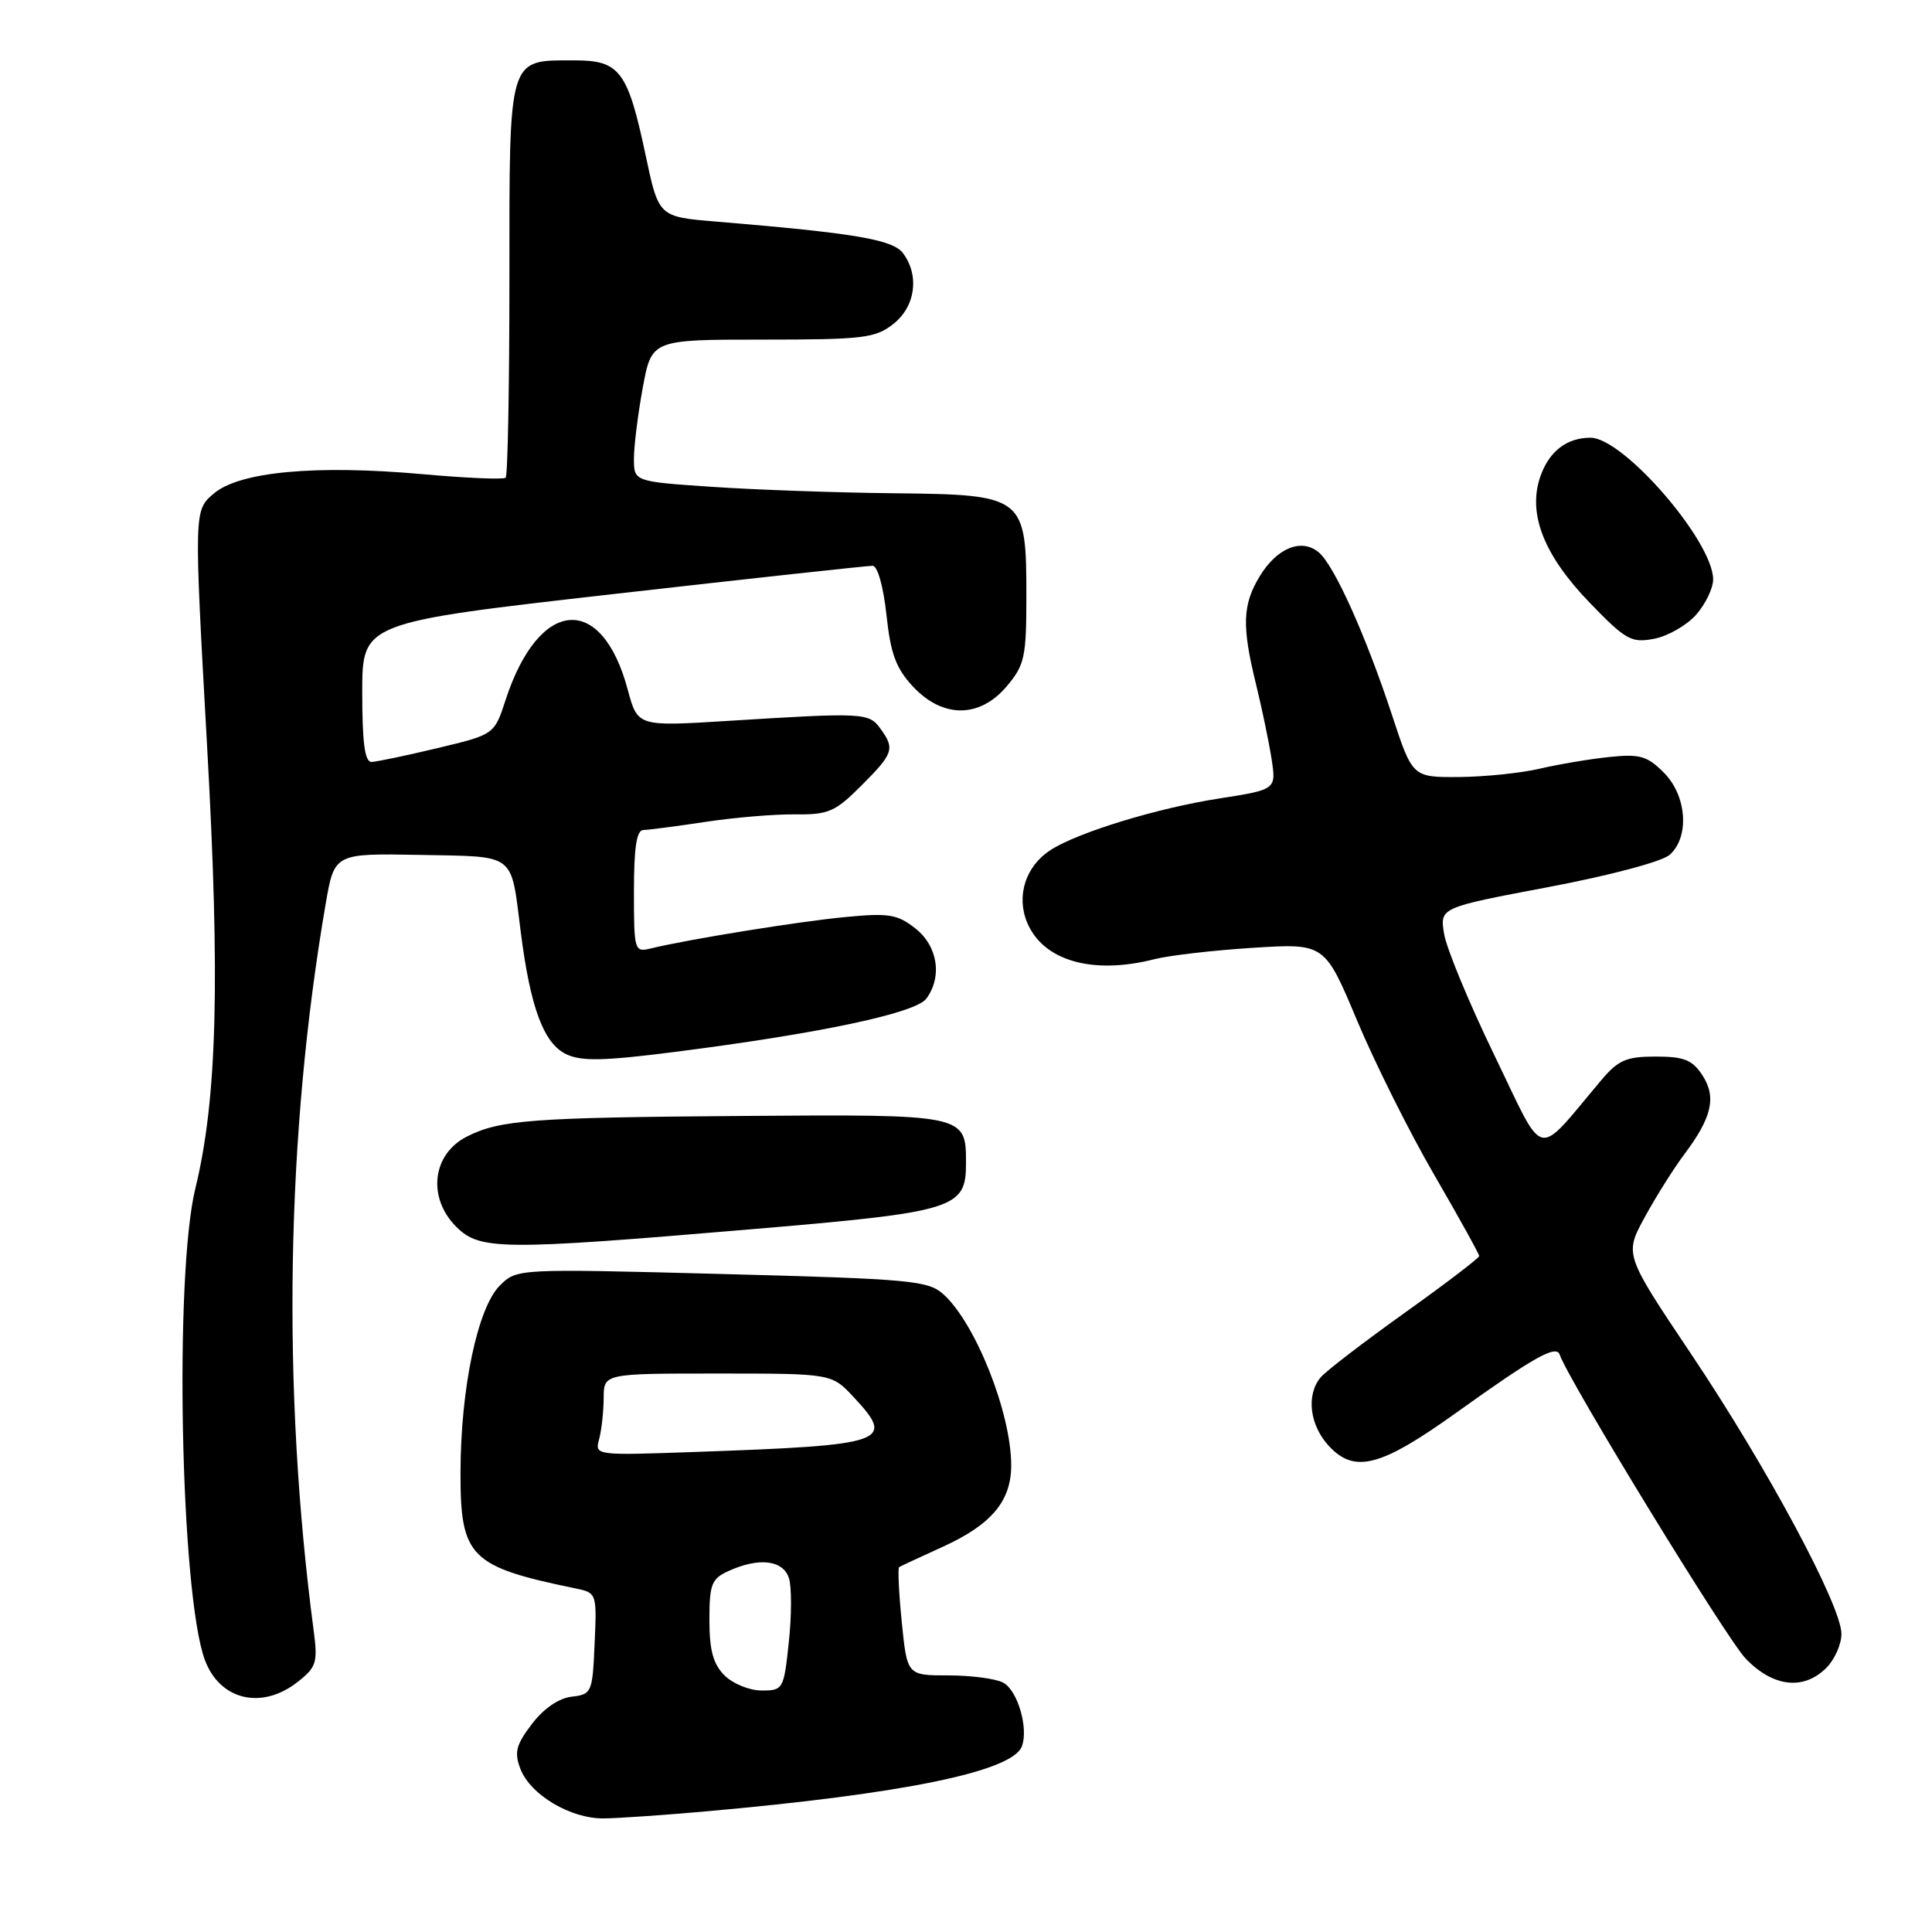 <?xml version="1.0" encoding="UTF-8" standalone="no"?>
<!DOCTYPE svg PUBLIC "-//W3C//DTD SVG 1.1//EN" "http://www.w3.org/Graphics/SVG/1.1/DTD/svg11.dtd" >
<svg xmlns="http://www.w3.org/2000/svg" xmlns:xlink="http://www.w3.org/1999/xlink" version="1.1" viewBox="0 0 256 256">
 <g >
 <path fill="currentColor"
d=" M 93.50 240.02 C 119.75 237.69 134.12 234.73 135.40 231.41 C 136.31 229.02 134.85 223.99 132.93 222.96 C 131.94 222.43 128.67 222.00 125.67 222.00 C 120.20 222.00 120.20 222.00 119.49 214.94 C 119.10 211.06 118.95 207.78 119.14 207.65 C 119.34 207.52 121.91 206.33 124.85 204.99 C 131.38 202.03 134.00 198.91 133.99 194.12 C 133.97 187.19 129.27 175.36 125.02 171.51 C 122.98 169.68 120.79 169.47 95.66 168.81 C 68.50 168.10 68.50 168.10 66.24 170.33 C 63.30 173.24 61.04 183.92 61.02 195.08 C 60.99 206.33 62.25 207.59 76.29 210.48 C 79.06 211.05 79.09 211.14 78.79 217.78 C 78.51 224.28 78.41 224.51 75.75 224.82 C 74.05 225.01 72.04 226.39 70.48 228.44 C 68.38 231.19 68.12 232.19 68.95 234.37 C 70.26 237.82 75.61 241.00 80.00 240.95 C 81.92 240.93 88.00 240.51 93.50 240.02 Z  M 39.45 222.86 C 41.92 220.91 42.12 220.29 41.57 216.11 C 37.33 184.09 37.89 150.38 43.15 119.78 C 44.31 113.07 44.31 113.07 55.63 113.28 C 68.52 113.53 67.65 112.87 69.00 123.47 C 70.27 133.50 72.03 138.25 75.03 139.69 C 77.05 140.65 80.00 140.59 89.53 139.37 C 108.67 136.93 121.34 134.24 122.75 132.32 C 124.89 129.41 124.25 125.34 121.29 123.02 C 118.92 121.15 117.76 120.96 112.04 121.51 C 105.89 122.09 91.23 124.46 86.25 125.67 C 84.06 126.20 84.00 126.01 84.00 118.11 C 84.00 112.30 84.35 109.99 85.25 109.98 C 85.94 109.97 89.65 109.48 93.50 108.90 C 97.35 108.32 102.70 107.87 105.38 107.91 C 109.76 107.96 110.67 107.57 114.13 104.10 C 118.41 99.82 118.61 99.22 116.64 96.52 C 115.12 94.44 114.42 94.40 96.49 95.52 C 84.49 96.27 84.49 96.27 83.18 91.39 C 79.74 78.51 71.42 79.21 67.00 92.73 C 65.50 97.33 65.50 97.33 58.00 99.12 C 53.88 100.11 49.94 100.93 49.25 100.96 C 48.34 100.99 48.00 98.51 48.00 91.75 C 48.00 82.50 48.00 82.50 81.25 78.72 C 99.54 76.64 115.01 74.96 115.63 74.97 C 116.29 74.99 117.06 77.75 117.46 81.48 C 118.01 86.64 118.73 88.57 120.98 90.98 C 124.92 95.20 129.83 95.18 133.41 90.92 C 135.77 88.12 136.00 87.06 136.00 79.03 C 136.00 65.73 135.75 65.54 118.46 65.36 C 110.92 65.28 100.08 64.90 94.38 64.51 C 84.00 63.81 84.00 63.81 84.00 60.77 C 84.00 59.10 84.53 54.87 85.17 51.37 C 86.35 45.00 86.35 45.00 101.04 45.00 C 114.39 45.00 115.97 44.81 118.37 42.93 C 121.29 40.63 121.86 36.56 119.68 33.58 C 118.34 31.74 113.35 30.90 94.89 29.36 C 87.28 28.73 87.28 28.73 85.56 20.62 C 83.19 9.42 82.13 8.00 76.17 8.00 C 67.25 8.00 67.50 7.17 67.50 36.84 C 67.50 51.13 67.28 63.04 67.00 63.30 C 66.72 63.56 61.78 63.35 56.00 62.83 C 41.78 61.56 31.69 62.50 28.30 65.42 C 25.70 67.65 25.70 67.65 27.43 98.67 C 29.19 130.05 28.77 145.65 25.88 157.50 C 23.07 169.01 23.92 211.25 27.14 219.94 C 29.12 225.29 34.68 226.61 39.45 222.86 Z  M 242.00 221.00 C 243.10 219.90 244.00 217.87 244.00 216.50 C 244.00 212.77 234.12 194.37 224.08 179.41 C 215.24 166.22 215.24 166.22 217.94 161.28 C 219.42 158.56 221.79 154.80 223.20 152.92 C 226.86 148.05 227.46 145.35 225.56 142.45 C 224.24 140.44 223.13 140.00 219.39 140.00 C 215.49 140.00 214.43 140.46 212.16 143.15 C 203.32 153.62 204.86 153.97 198.03 139.86 C 194.66 132.91 191.66 125.66 191.35 123.74 C 190.78 120.26 190.78 120.26 205.14 117.55 C 213.34 116.00 220.25 114.16 221.25 113.26 C 223.91 110.88 223.51 105.41 220.45 102.36 C 218.25 100.16 217.27 99.88 213.20 100.31 C 210.62 100.58 206.47 101.28 204.00 101.86 C 201.53 102.44 196.72 102.93 193.33 102.96 C 187.16 103.00 187.16 103.00 184.45 94.75 C 180.94 84.11 176.77 74.86 174.72 73.17 C 172.43 71.29 169.22 72.60 166.93 76.34 C 164.63 80.12 164.53 82.93 166.43 90.67 C 167.22 93.88 168.14 98.33 168.49 100.56 C 169.11 104.62 169.11 104.62 161.57 105.80 C 153.36 107.07 142.84 110.29 139.21 112.63 C 135.91 114.75 134.63 118.70 136.10 122.23 C 138.20 127.31 144.77 129.20 153.00 127.09 C 154.93 126.60 160.78 125.92 166.02 125.59 C 175.53 124.99 175.53 124.99 179.83 135.25 C 182.20 140.89 186.80 150.10 190.07 155.72 C 193.33 161.35 196.00 166.16 196.00 166.43 C 196.00 166.69 191.55 170.09 186.11 173.97 C 180.67 177.86 175.66 181.70 174.98 182.52 C 173.04 184.87 173.54 188.88 176.12 191.64 C 179.53 195.27 182.98 194.35 193.05 187.13 C 203.30 179.79 206.21 178.16 206.67 179.50 C 207.81 182.87 228.73 217.07 231.29 219.75 C 234.92 223.55 238.98 224.02 242.00 221.00 Z  M 99.00 162.93 C 126.69 160.59 128.00 160.19 128.00 154.10 C 128.00 147.65 127.99 147.65 98.20 147.87 C 70.39 148.08 66.24 148.39 61.87 150.60 C 57.27 152.92 56.59 158.68 60.45 162.55 C 63.57 165.66 66.40 165.69 99.00 162.93 Z  M 224.75 81.45 C 225.99 80.04 227.00 77.94 227.00 76.78 C 227.00 71.74 215.12 58.00 210.75 58.00 C 207.60 58.00 205.27 59.80 204.11 63.12 C 202.39 68.05 204.55 73.56 210.67 79.89 C 215.44 84.82 216.16 85.22 219.19 84.64 C 221.01 84.29 223.51 82.85 224.75 81.45 Z  M 96.00 222.00 C 94.50 220.50 94.00 218.67 94.00 214.66 C 94.00 209.91 94.28 209.19 96.55 208.16 C 100.57 206.33 103.77 206.71 104.54 209.12 C 104.91 210.28 104.90 214.10 104.52 217.62 C 103.86 223.85 103.77 224.00 100.92 224.00 C 99.31 224.00 97.10 223.10 96.00 222.00 Z  M 79.39 190.68 C 79.71 189.48 79.98 187.04 79.99 185.25 C 80.00 182.00 80.00 182.00 95.10 182.00 C 110.20 182.00 110.20 182.00 113.10 185.11 C 118.70 191.10 117.58 191.49 92.15 192.39 C 78.82 192.86 78.80 192.86 79.39 190.68 Z "/>
</g>
</svg>